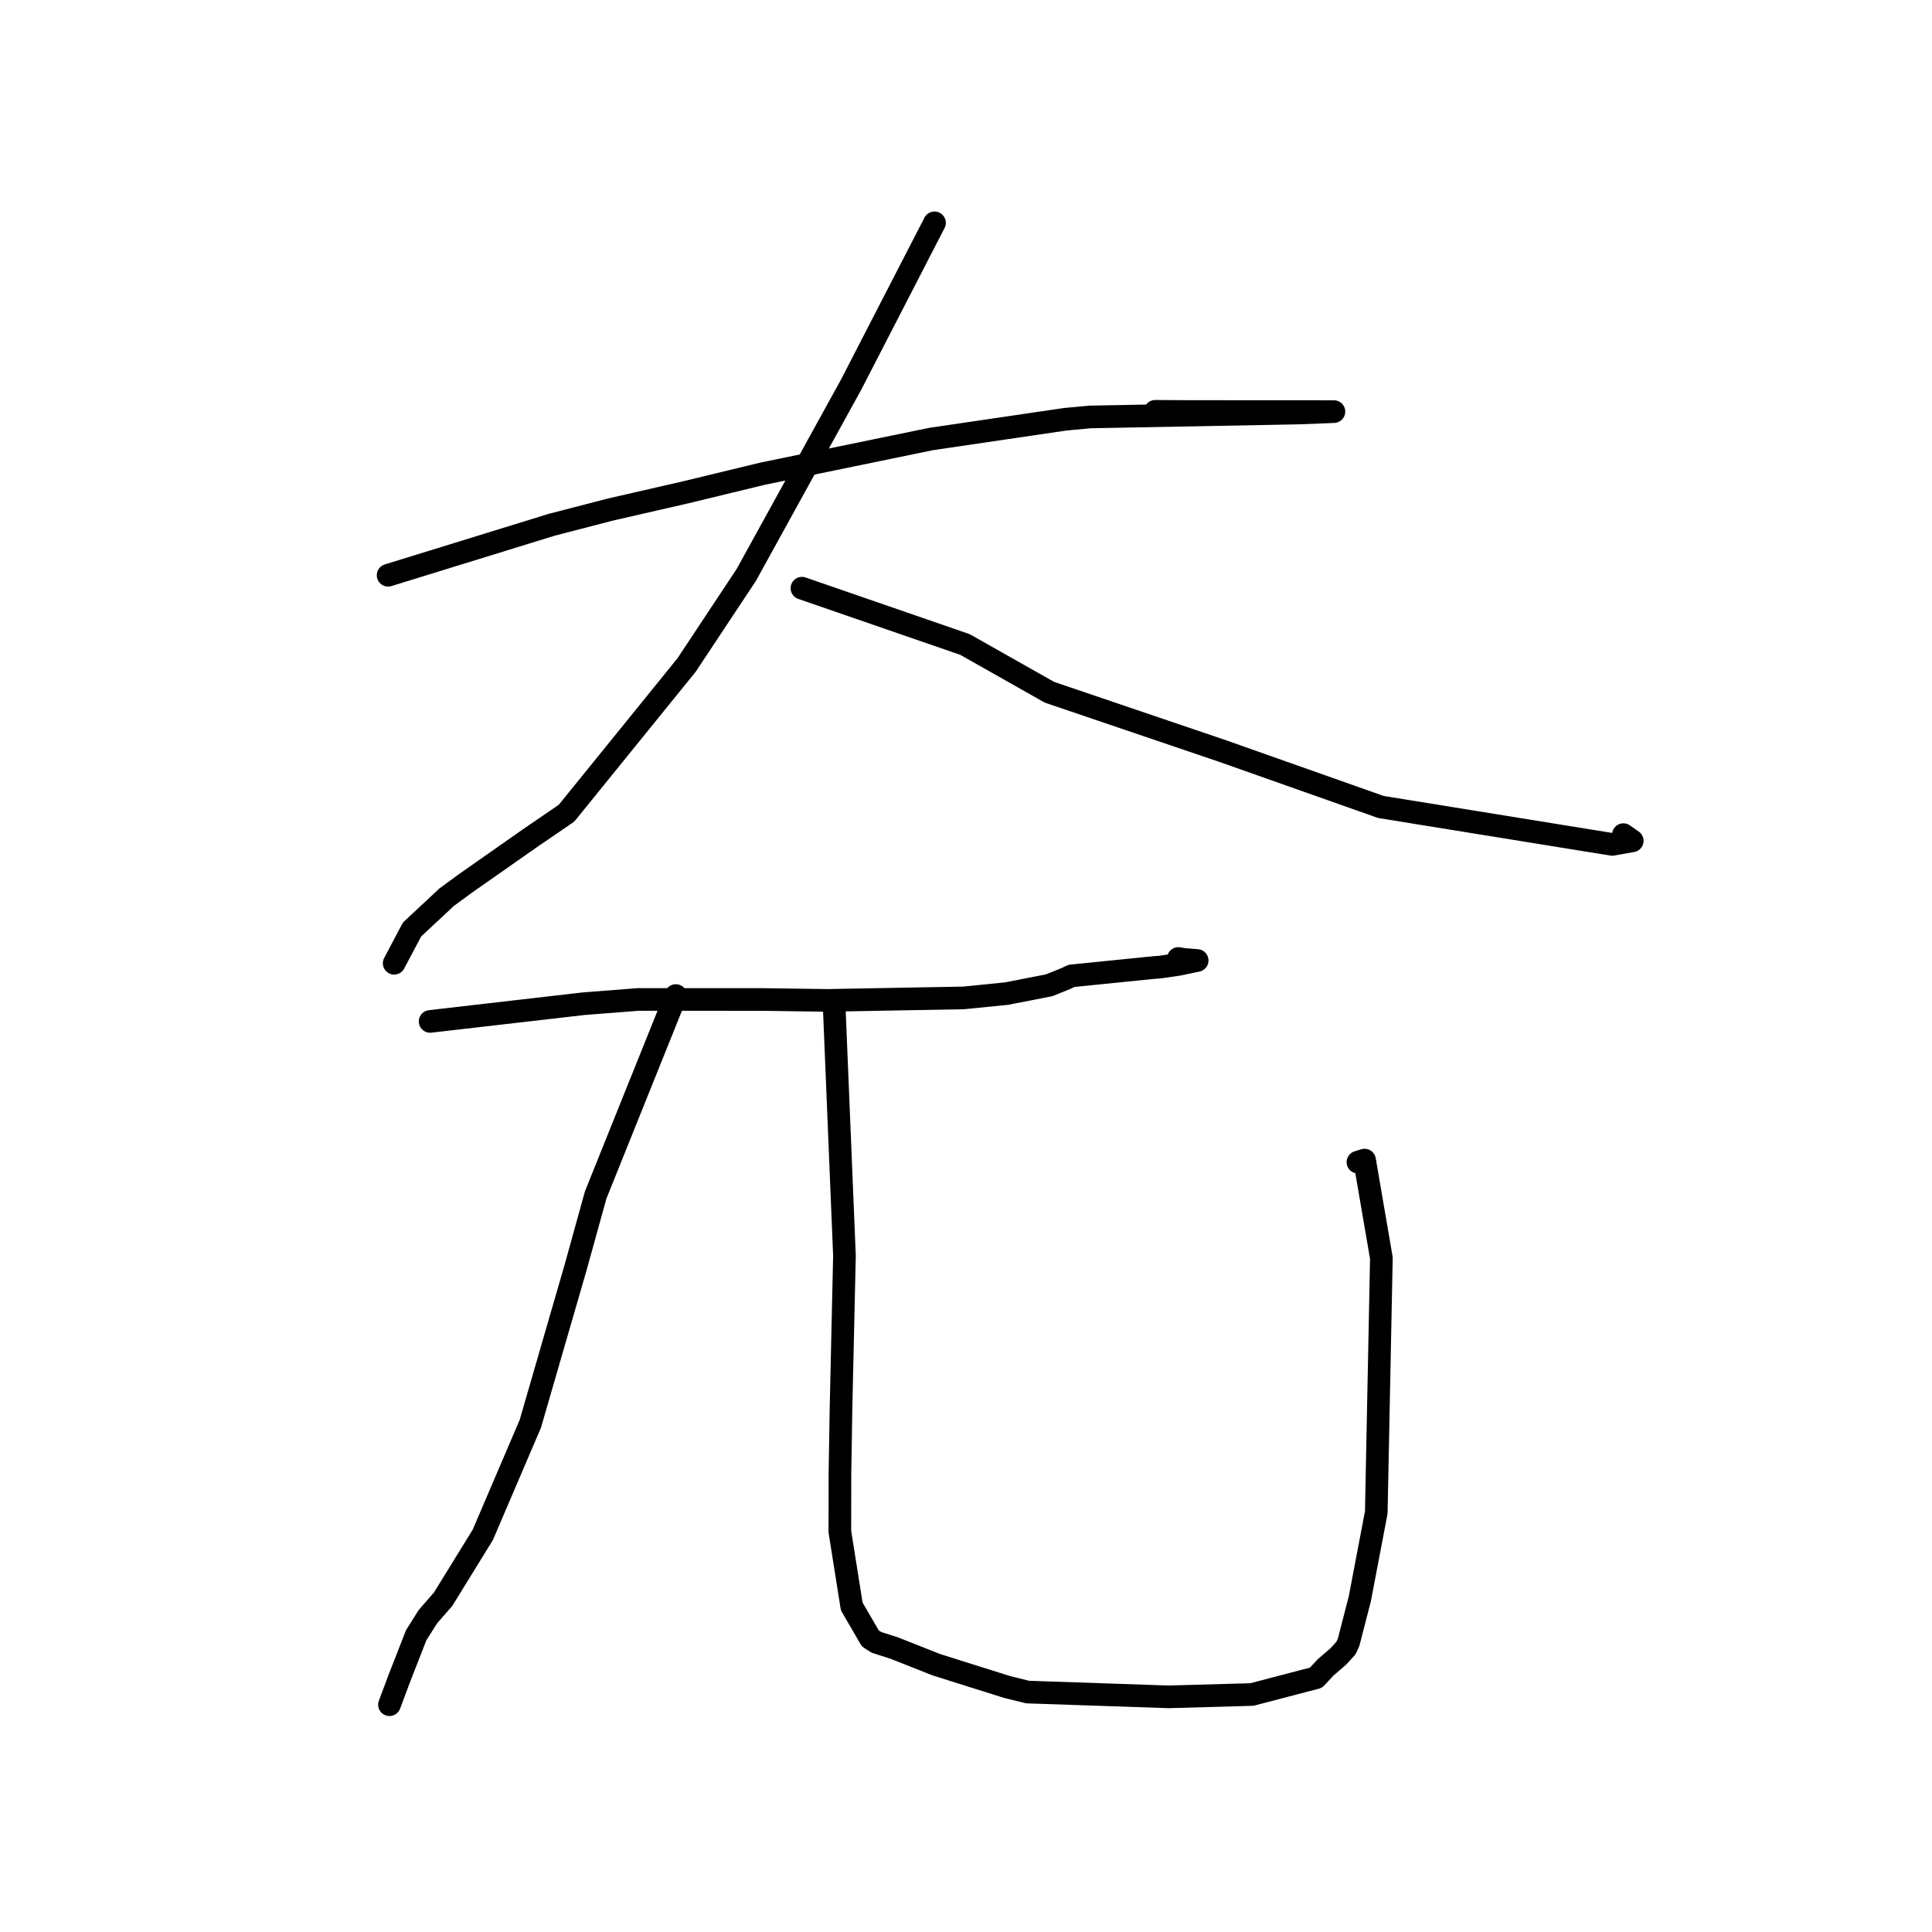 <?xml version="1.0" standalone="no"?>
    <svg width="256" height="256" xmlns="http://www.w3.org/2000/svg" version="1.1">
    <polyline stroke="black" stroke-width="3" stroke-linecap="round" fill="transparent" stroke-linejoin="round" points="51.427 76.224 73.081 69.541 80.882 67.519 90.826 65.241 101.032 62.77 123.39 58.168 141.166 55.552 144.46 55.248 172.13 54.726 176.289 54.56 176.746 54.542 176.75 54.542 176.751 54.541 176.751 54.541 157.95 54.53 153.072 54.502 " />
        <polyline stroke="black" stroke-width="3" stroke-linecap="round" fill="transparent" stroke-linejoin="round" points="123.826 29.529 112.79 50.945 98.895 76.169 90.979 88.114 75.067 107.754 70.172 111.101 61.516 117.167 59.158 118.905 54.595 123.166 52.397 127.322 52.231 127.637 " />
        <polyline stroke="black" stroke-width="3" stroke-linecap="round" fill="transparent" stroke-linejoin="round" points="106.261 77.938 127.871 85.403 139.055 91.727 162.048 99.534 182.976 106.929 213.618 111.886 216.281 111.415 215.224 110.674 215.11 110.595 215.108 110.593 215.107 110.593 " />
        <polyline stroke="black" stroke-width="3" stroke-linecap="round" fill="transparent" stroke-linejoin="round" points="56.996 135.343 77.359 132.994 84.566 132.432 100.949 132.437 109.624 132.558 127.681 132.228 133.368 131.658 139.007 130.558 141.224 129.666 141.994 129.305 152.87 128.206 153.662 128.149 156.164 127.787 157.866 127.43 158.506 127.295 158.631 127.269 156.916 127.132 156.137 127.004 " />
        <polyline stroke="black" stroke-width="3" stroke-linecap="round" fill="transparent" stroke-linejoin="round" points="89.554 131.916 78.93 158.342 76.284 167.896 70.271 188.658 63.977 203.366 58.709 211.913 56.701 214.213 55.154 216.663 52.922 222.369 51.69 225.664 51.609 225.883 " />
        <polyline stroke="black" stroke-width="3" stroke-linecap="round" fill="transparent" stroke-linejoin="round" points="110.545 133.629 111.895 166.378 111.441 186.5 111.297 195.237 111.286 202.951 112.858 212.86 115.326 217.107 116.135 217.62 118.484 218.374 124.043 220.573 127.42 221.64 133.455 223.538 136.166 224.207 154.834 224.841 165.882 224.531 174.379 222.309 175.656 220.933 177.329 219.494 178.354 218.367 178.696 217.619 180.183 211.844 182.365 200.402 183.04 166.699 180.811 153.717 179.935 153.992 " />
        </svg>